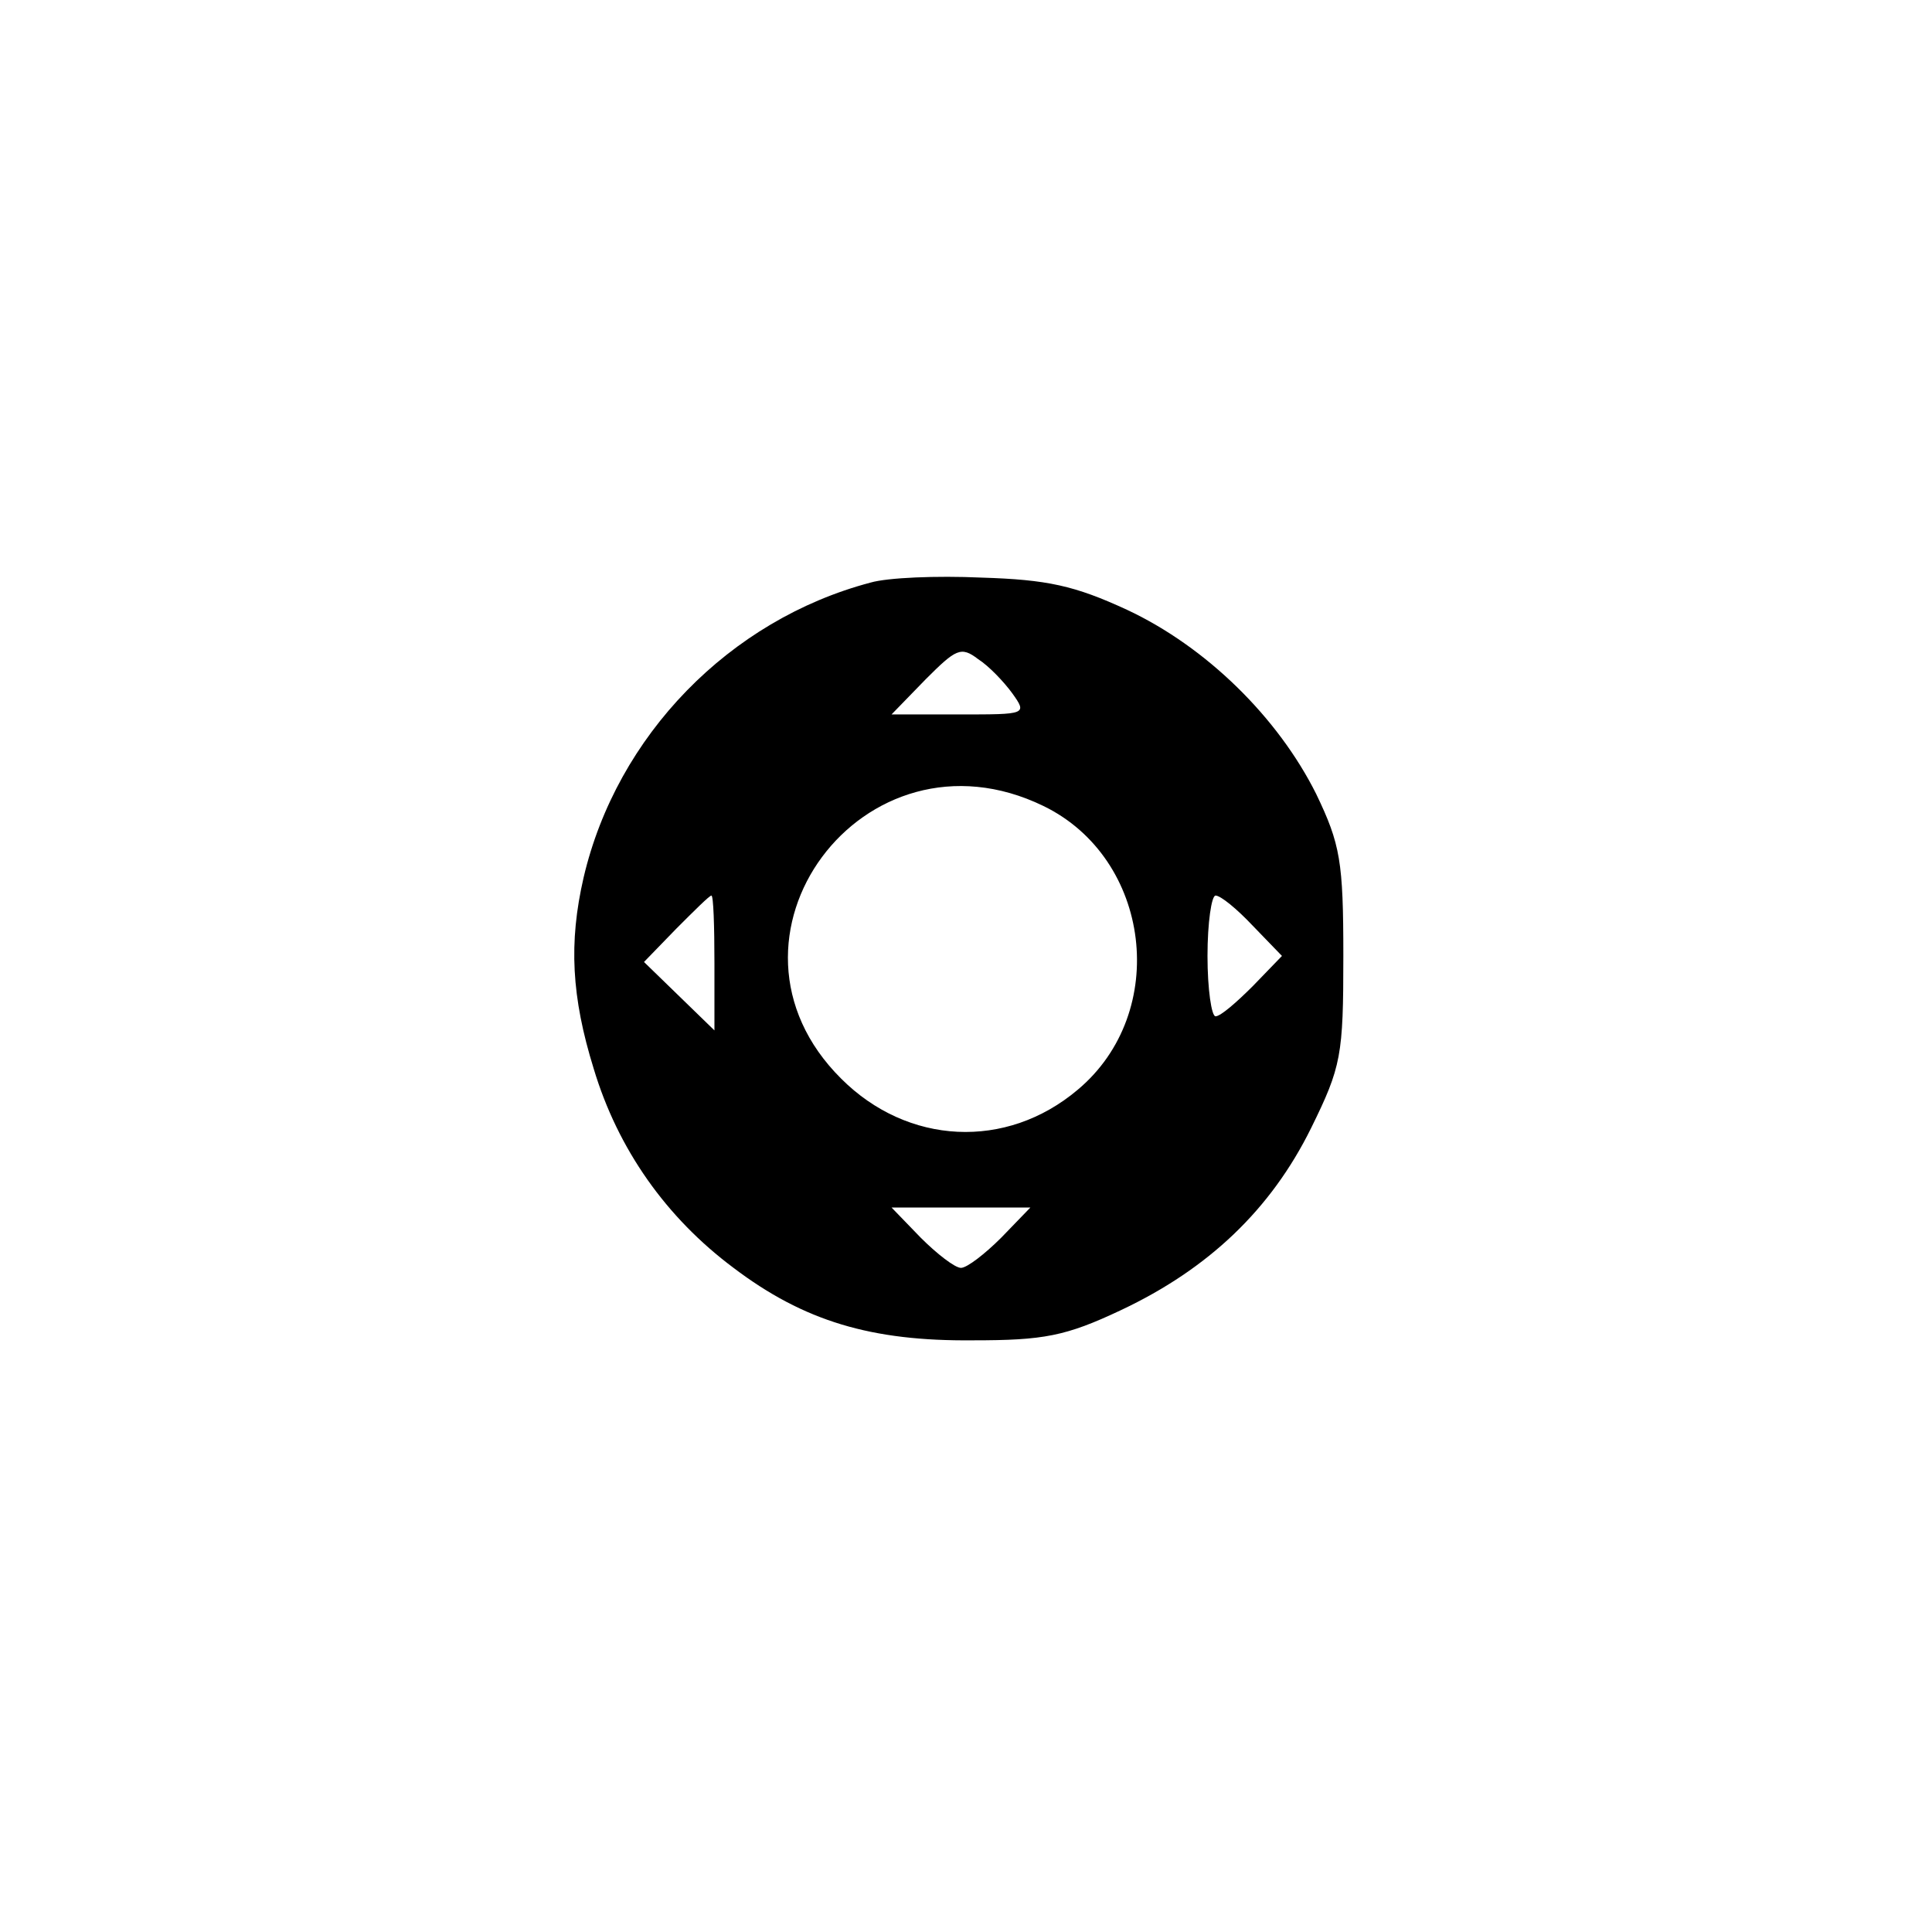 <?xml version="1.0" standalone="no"?>
<!DOCTYPE svg PUBLIC "-//W3C//DTD SVG 20010904//EN"
 "http://www.w3.org/TR/2001/REC-SVG-20010904/DTD/svg10.dtd">
<svg version="1.0" xmlns="http://www.w3.org/2000/svg"
 width="192pt" height="192pt" viewBox="0 0 192 192"
 preserveAspectRatio="xMidYMid meet">
<g transform="translate(0,192) scale(0.1,-0.1)"
fill="#000000" stroke="none">
810 c245 -63 441 -223 549 -451 55 -116 75 -212 75 -354 0 -141 -20 -238 -75
-352 -86 -182 -215 -312 -396 -398 -116 -55 -212 -75 -354 -75 -142 0 -238 20
-354 75 -228 108 -388 304 -451 549 -28 110 -28 292 0 402 76 298 303 526 600
603 106 28 298 28 406 1z"/>
<path d="M865 1341 c-140 -37 -252 -152 -285 -293 -15 -65 -12 -119 10 -190
24 -80 72 -148 139 -198 70 -53 137 -73 238 -72 70 0 92 4 147 30 87 41 149
100 189 181 30 61 32 72 32 171 0 94 -3 111 -27 161 -38 76 -109 146 -188 183
-52 24 -79 30 -145 32 -44 2 -93 0 -110 -5z m141 -110 c15 -21 14 -21 -52 -21
l-68 0 34 35 c30 30 35 33 52 20 11 -7 26 -23 34 -34z m31 -112 c107 -52 126
-205 34 -282 -71 -60 -169 -55 -235 11 -140 139 22 358 201 271z m-327 -156
l0 -67 -35 34 -35 34 32 33 c18 18 33 33 35 33 2 0 3 -30 3 -67z m535 37 l29
-30 -29 -30 c-16 -16 -32 -30 -37 -30 -4 0 -8 27 -8 60 0 33 4 60 8 60 5 0 21
-13 37 -30z m-250 -310 c-16 -16 -34 -30 -40 -30 -6 0 -24 14 -40 30 l-29 30
69 0 69 0 -29 -30z"/>
</g>
</svg>
